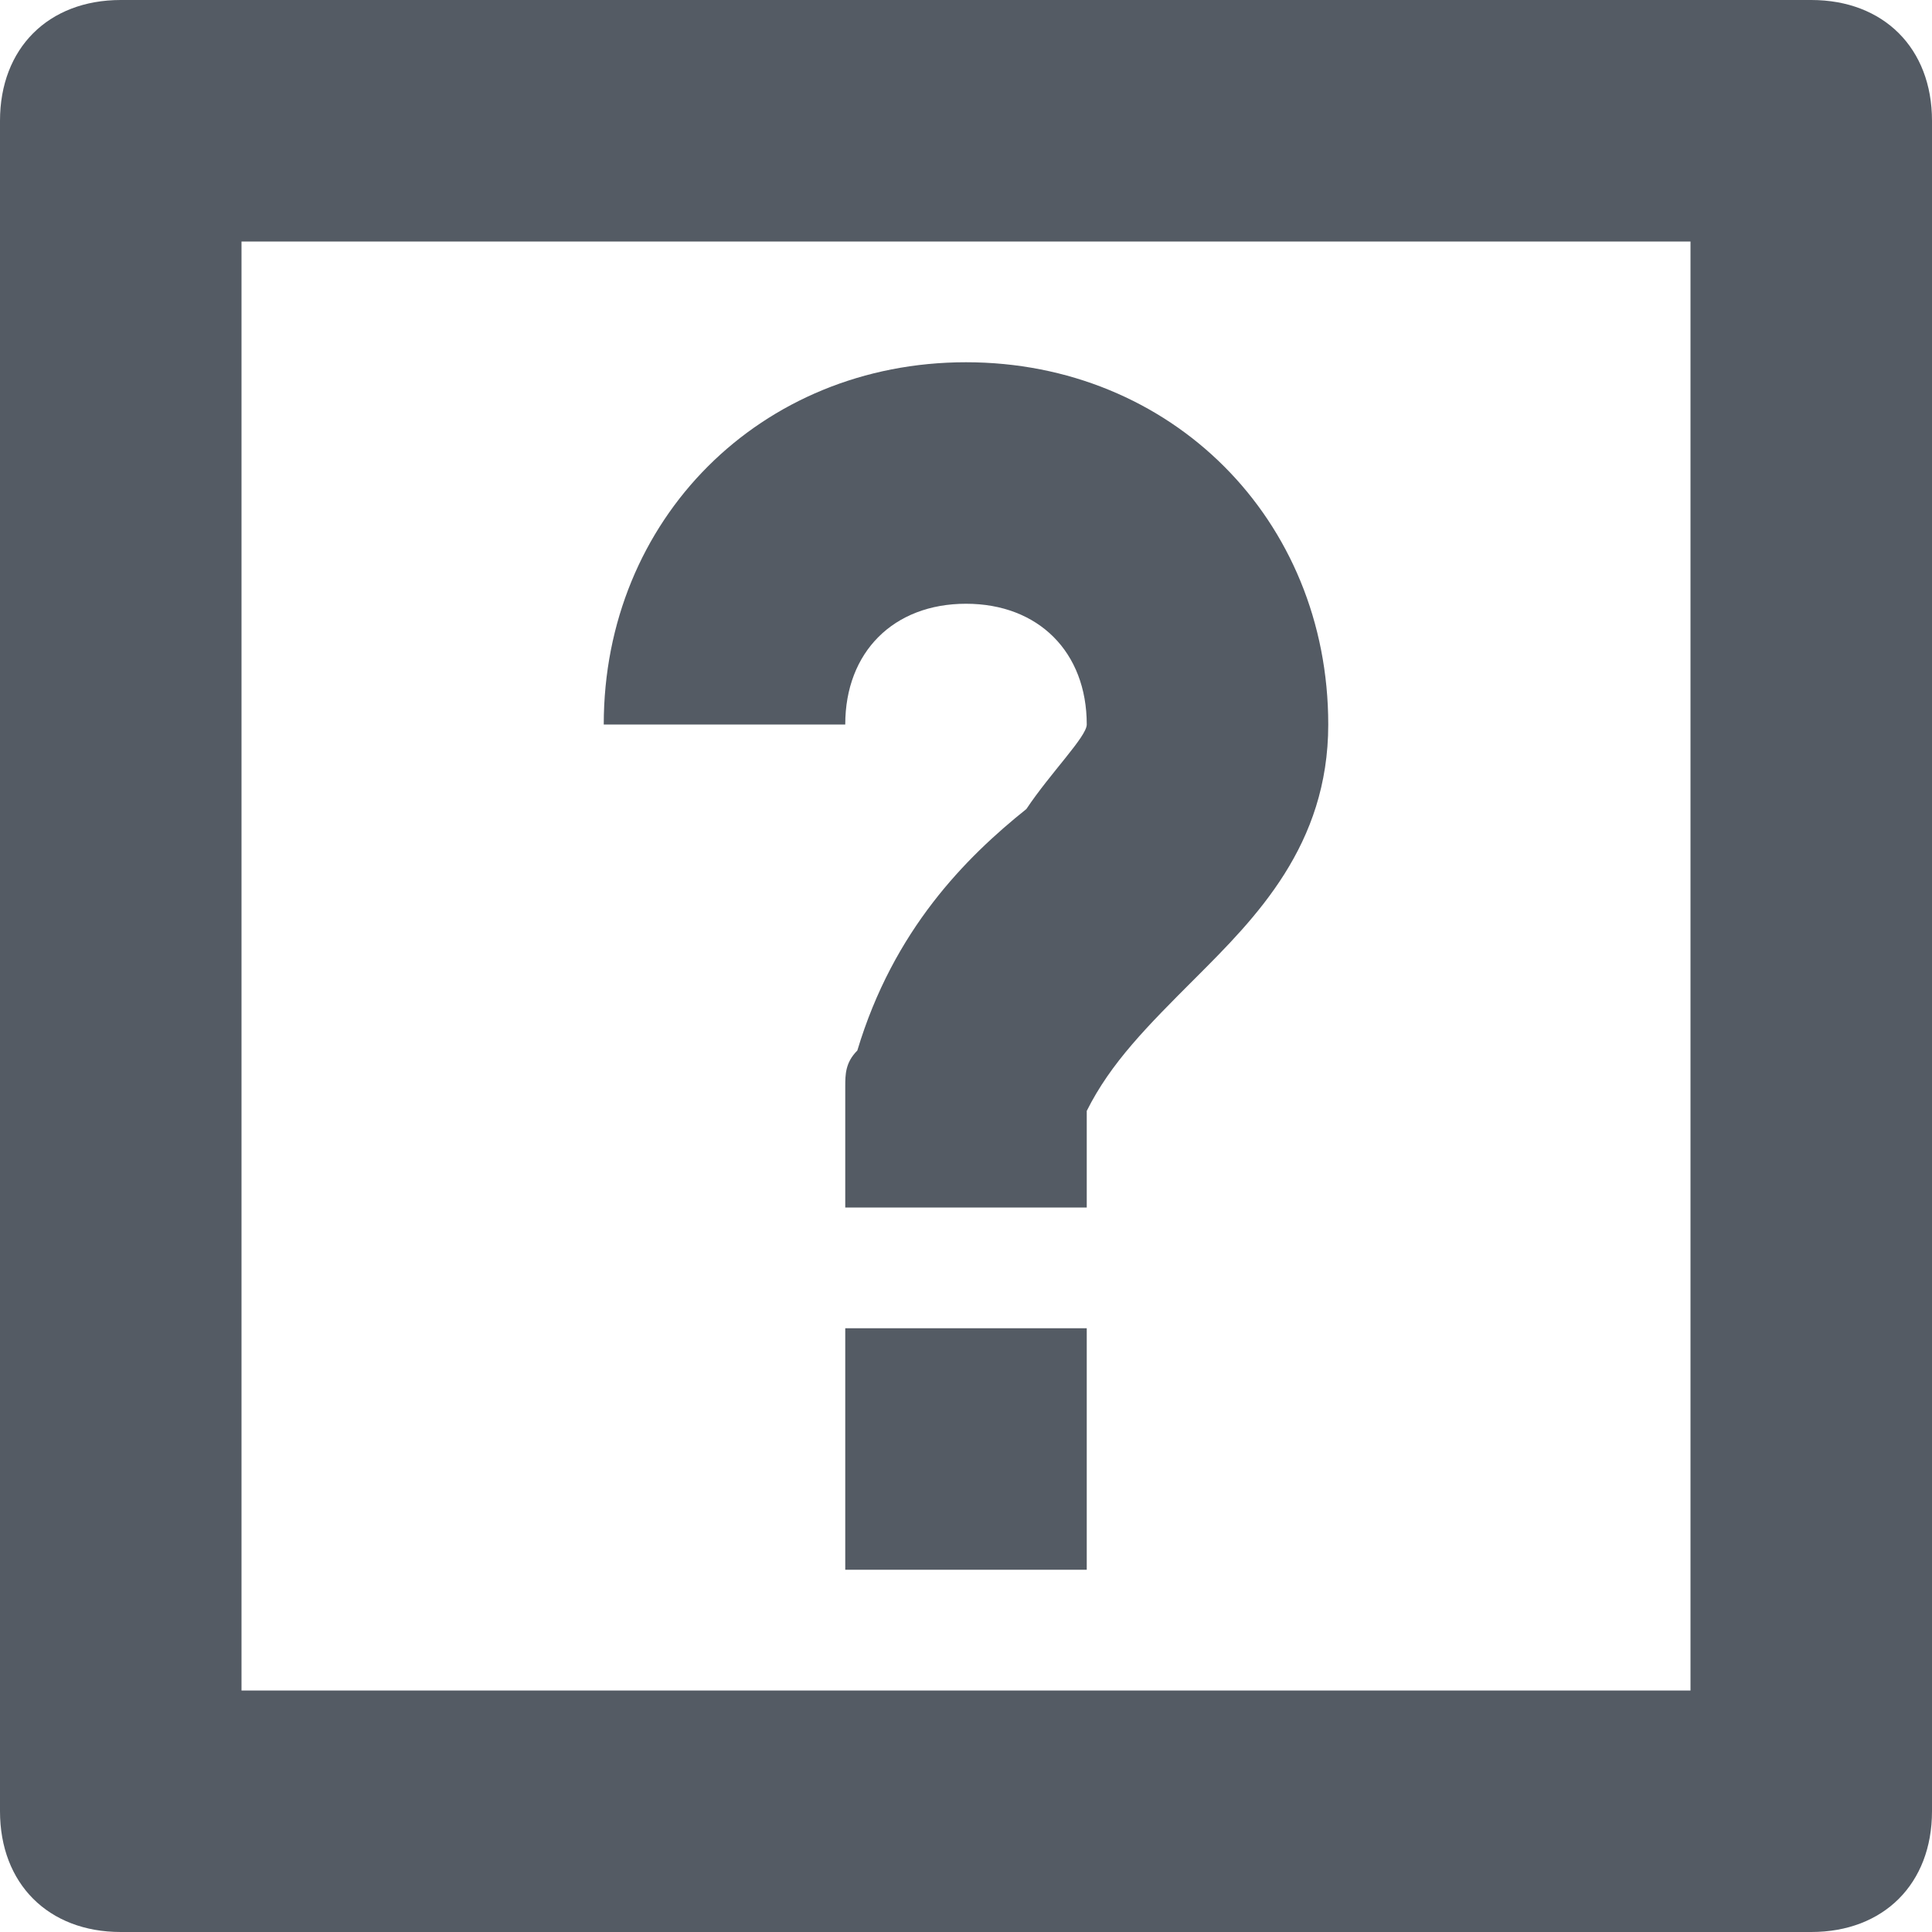 <?xml version="1.0" encoding="utf-8"?>
<!-- Generator: Adobe Illustrator 23.0.1, SVG Export Plug-In . SVG Version: 6.00 Build 0)  -->
<svg version="1.1" xmlns="http://www.w3.org/2000/svg" xmlns:xlink="http://www.w3.org/1999/xlink" x="0px" y="0px"
	 viewBox="0 0 16 16" style="enable-background:new 0 0 16 16;" xml:space="preserve">
<style type="text/css">
	.st0{fill:none;stroke:#545B64;stroke-width:2;stroke-linejoin:round;stroke-miterlimit:10;}
	.st1{fill:#545B64;stroke:#545B64;stroke-width:2;stroke-linejoin:round;stroke-miterlimit:10;}
	.st2{fill:none;stroke:#545B64;stroke-width:2;stroke-miterlimit:10;}
	.st3{fill:none;stroke:#545B64;stroke-width:2;stroke-linecap:square;stroke-miterlimit:10;}
	.st4{fill:none;stroke:#545B64;stroke-width:2;stroke-linecap:round;stroke-linejoin:round;stroke-miterlimit:10;}
	.st5{fill:none;stroke:#545B64;stroke-width:2;stroke-linecap:round;stroke-miterlimit:10;}
	.st6{fill:#545B64;}
</style>
<g id="grid_x5F_locked">
</g>
<g id="icon">
	<g>
		<path class="st6" d="M8,5c0.6,0,1,0.4,1,1c0,0.1-0.3,0.4-0.5,0.7C8,7.1,7.4,7.7,7.1,8.7C7,8.8,7,8.9,7,9v1h2V9.2
			c0.2-0.4,0.5-0.7,0.9-1.1C10.4,7.6,11,7,11,6c0-1.7-1.3-3-3-3S5,4.3,5,6h2C7,5.4,7.4,5,8,5z"/>
		<rect x="7" y="11" class="st6" width="2" height="2"/>
		<path class="st6" d="M15,0H1C0.4,0,0,0.4,0,1v14c0,0.6,0.4,1,1,1h14c0.6,0,1-0.4,1-1V1C16,0.4,15.6,0,15,0z M14,14H2V2h12V14z"/>
	</g>
</g>
</svg>
